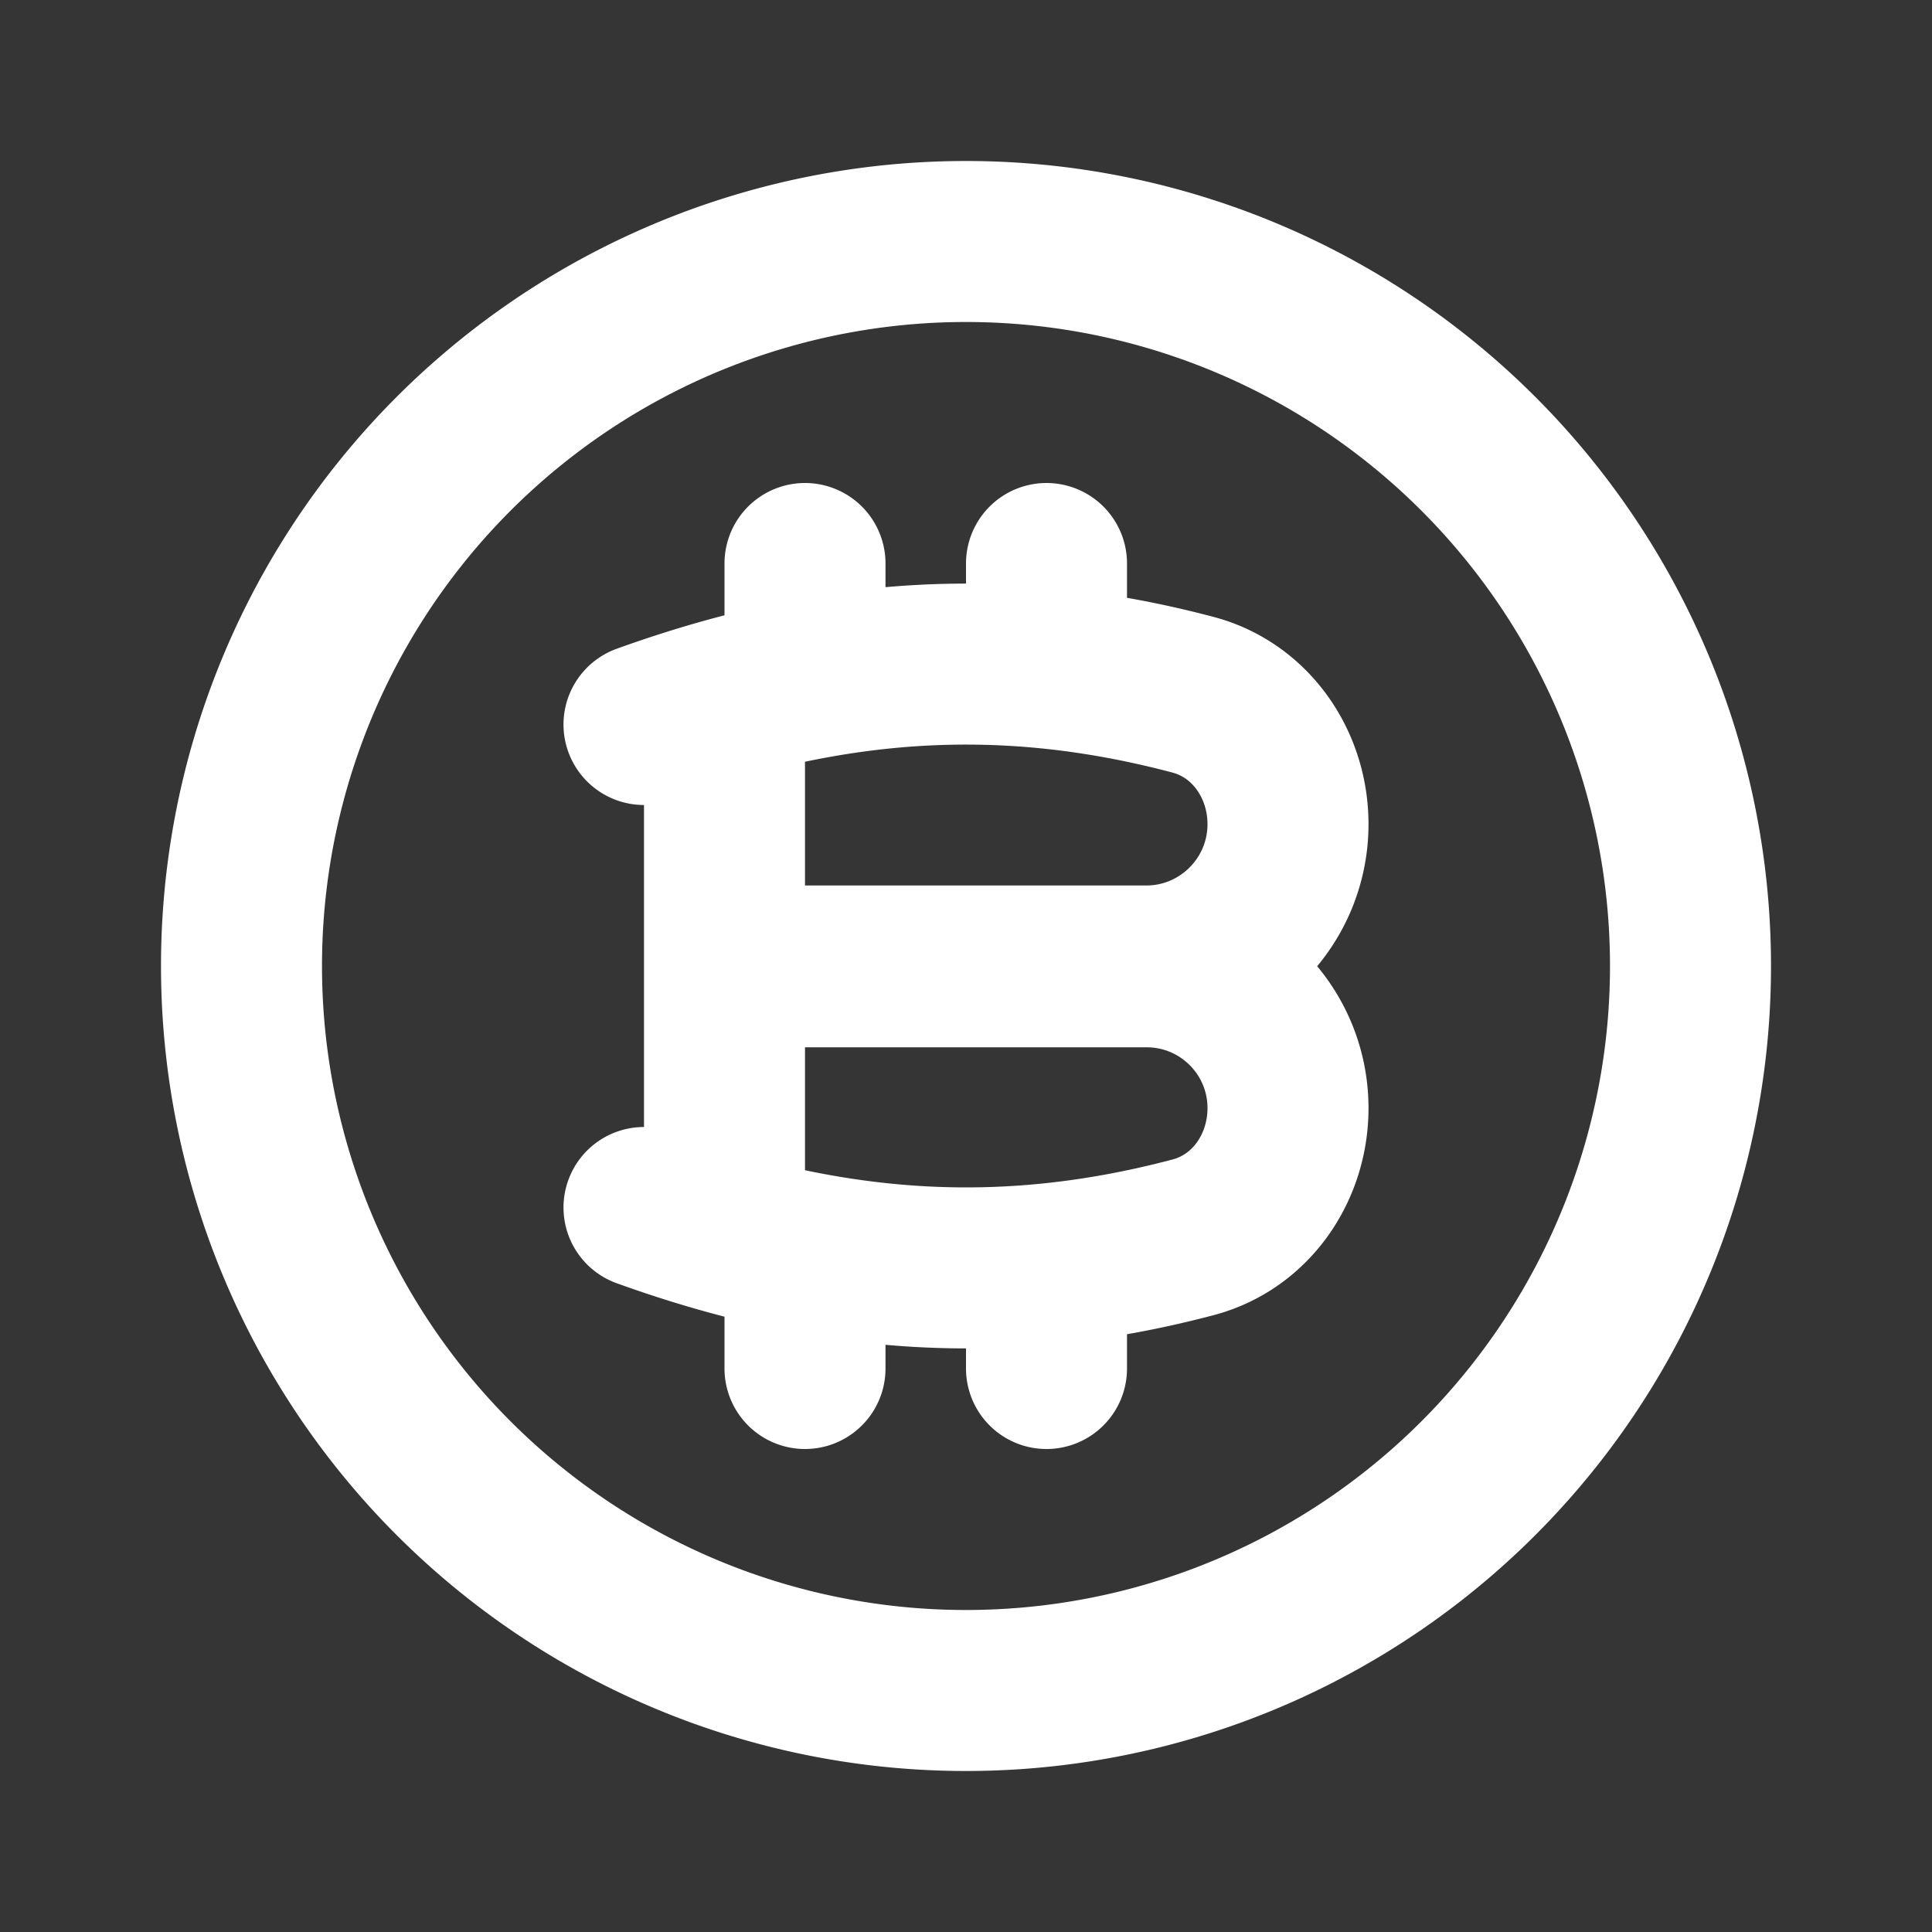 <svg xmlns="http://www.w3.org/2000/svg" width="24" height="24" fill="none"><rect width="100%" height="100%" fill="#333333" stroke="none"/><path fill="#fff" fill-opacity=".01" d="M24 0v24H0V0z"/><path stroke="#FFFFFF" stroke-linecap="round" stroke-width="2" d="M10 7v1.354M13 7v1.186m-3 7.46V17m3-1.186V17M8 9c2.373-.856 4.513-.98 6.819-.37.718.19 1.181.865 1.181 1.608v0C16 11.21 15.211 12 14.238 12H9m-1 3c2.374.856 4.516.98 6.823.37.716-.19 1.177-.863 1.177-1.604v0c0-.97-.786-1.756-1.756-1.756H9M9 9v6.32M21 12a9 9 0 1 1-18 0 9 9 0 0 1 18 0Z"/></svg>